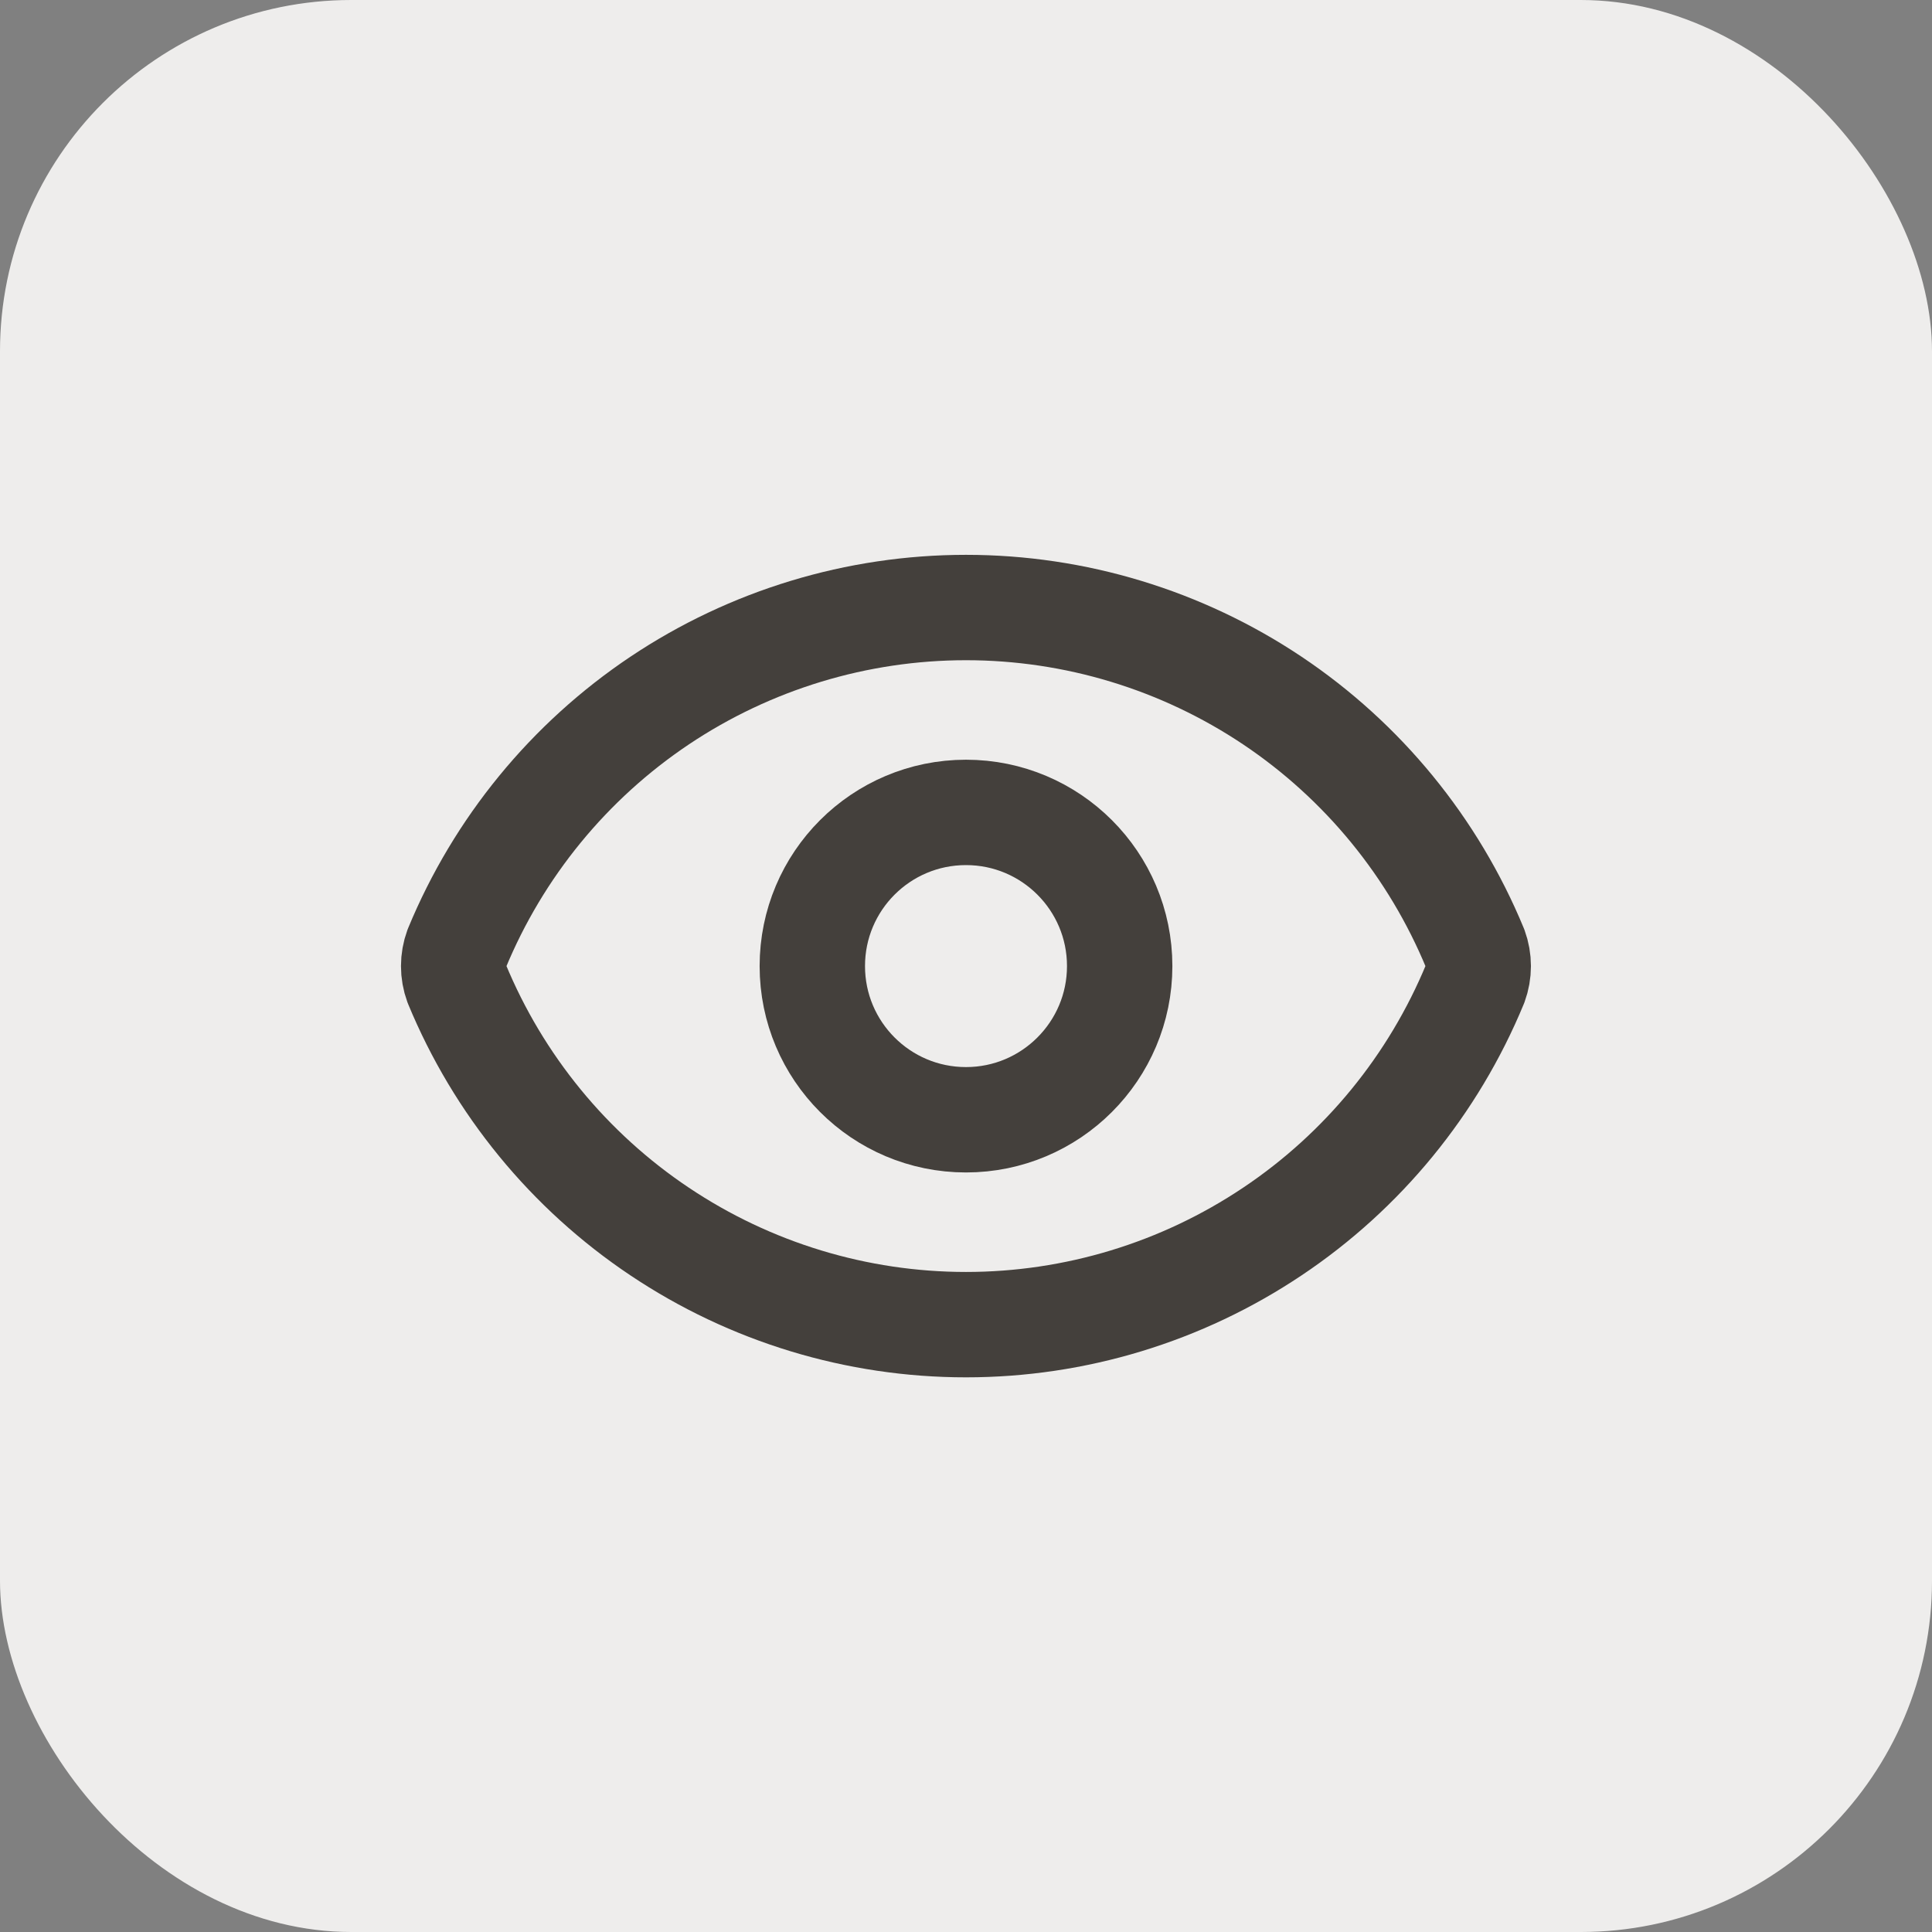 <svg width="22" height="22" viewBox="0 0 22 22" fill="none" xmlns="http://www.w3.org/2000/svg">
<rect x="0" y="0" width="22" height="22" fill="#808080" stroke="none"/>
<rect width="22" height="22" rx="4" fill="#EEEDEC"/>
<path d="M5.202 11.204C5.154 11.073 5.154 10.929 5.202 10.798C5.676 9.65 6.48 8.668 7.512 7.977C8.544 7.287 9.758 6.918 11 6.918C12.242 6.918 13.456 7.287 14.488 7.977C15.52 8.668 16.323 9.65 16.797 10.798C16.845 10.929 16.845 11.073 16.797 11.204C16.323 12.352 15.52 13.334 14.488 14.024C13.456 14.715 12.242 15.084 11 15.084C9.758 15.084 8.544 14.715 7.512 14.024C6.48 13.334 5.676 12.352 5.202 11.204Z" stroke="#44403C" stroke-width="1.2" stroke-linecap="round" stroke-linejoin="round"/>
<path d="M11 12.751C11.966 12.751 12.75 11.967 12.75 11.001C12.75 10.034 11.966 9.251 11 9.251C10.033 9.251 9.25 10.034 9.25 11.001C9.25 11.967 10.033 12.751 11 12.751Z" stroke="#44403C" stroke-width="1.2" stroke-linecap="round" stroke-linejoin="round"/>
</svg>

